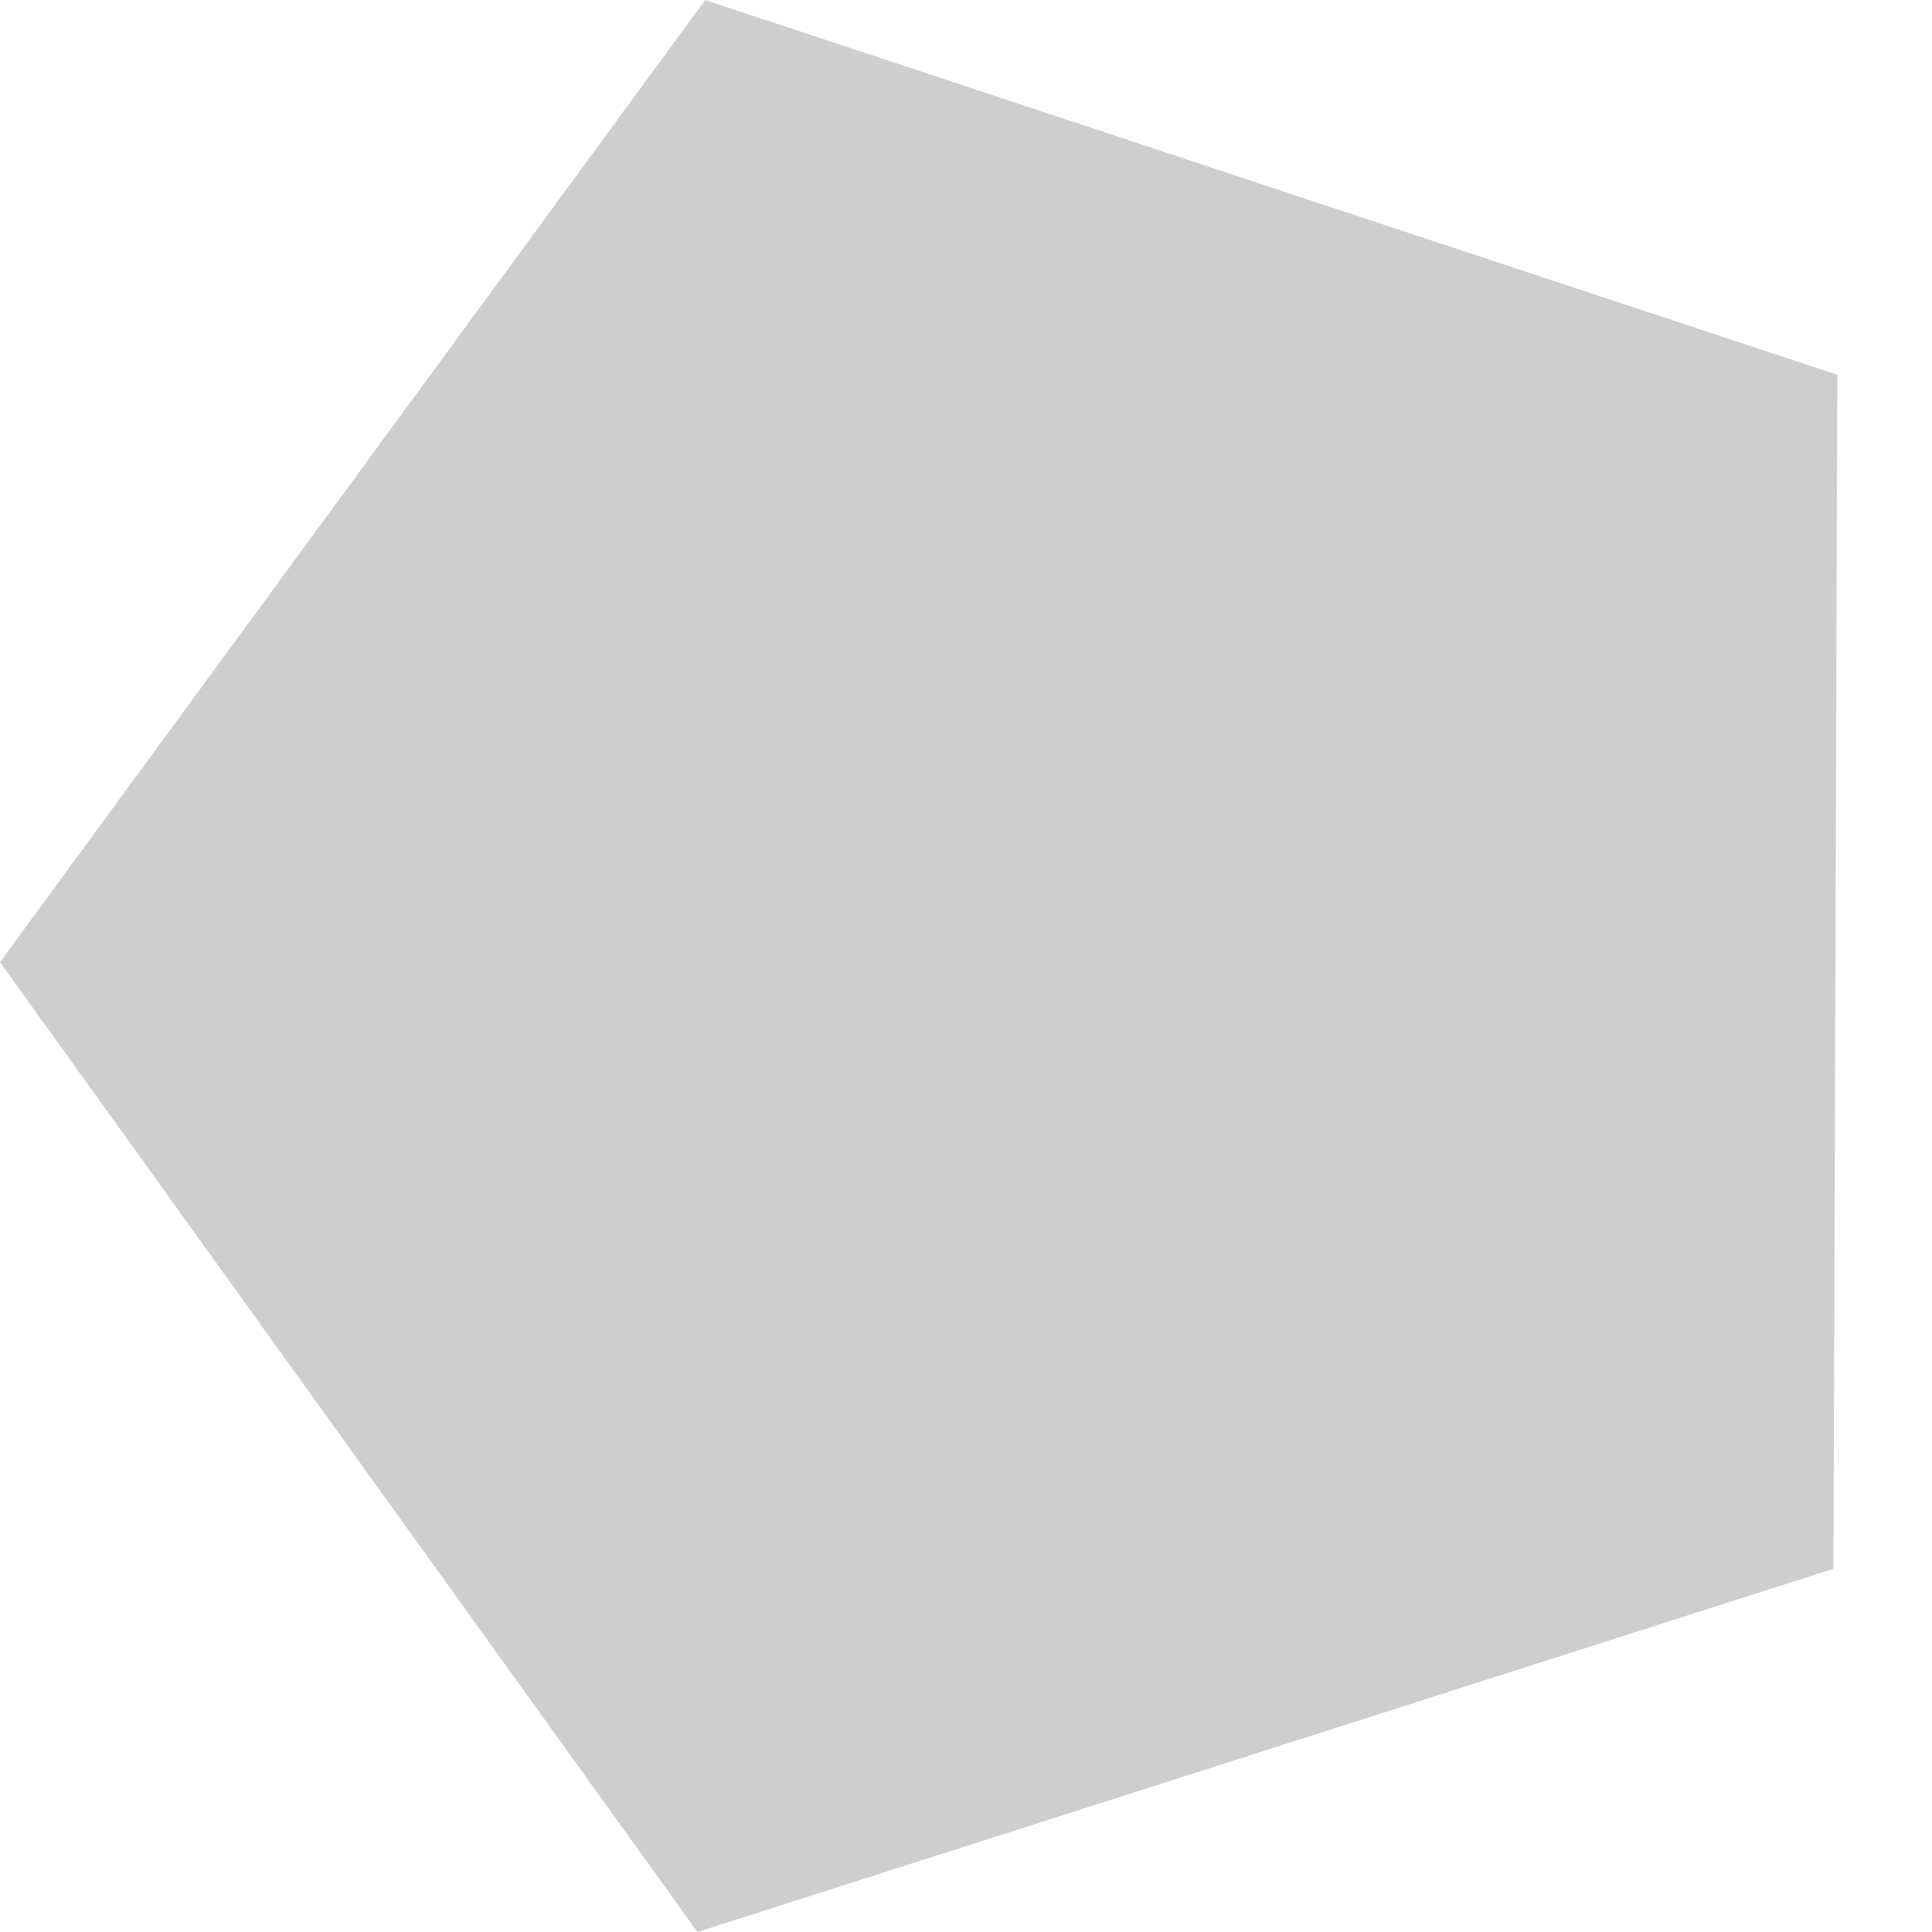 <svg version="1.1" id="Layer_1" xmlns="http://www.w3.org/2000/svg" xmlns:xlink="http://www.w3.org/1999/xlink" x="0px" y="0px"
	 viewBox="0 0 100 100" style="enable-background:new 0 0 100 100;" xml:space="preserve">
<!-- path class="st0" d="M94.9,81.2L36.1,100L0,49.8L36.5,0l58.6,19.4L94.9,81.2z"/ -->
<polygon points="

    94.9,   81.2
    36.1, 100
    0,                  49.8
    36.5,               0
    95.1,   19.4
    94.9,   81.2

" fill="#cecece"></polygon>
</svg>